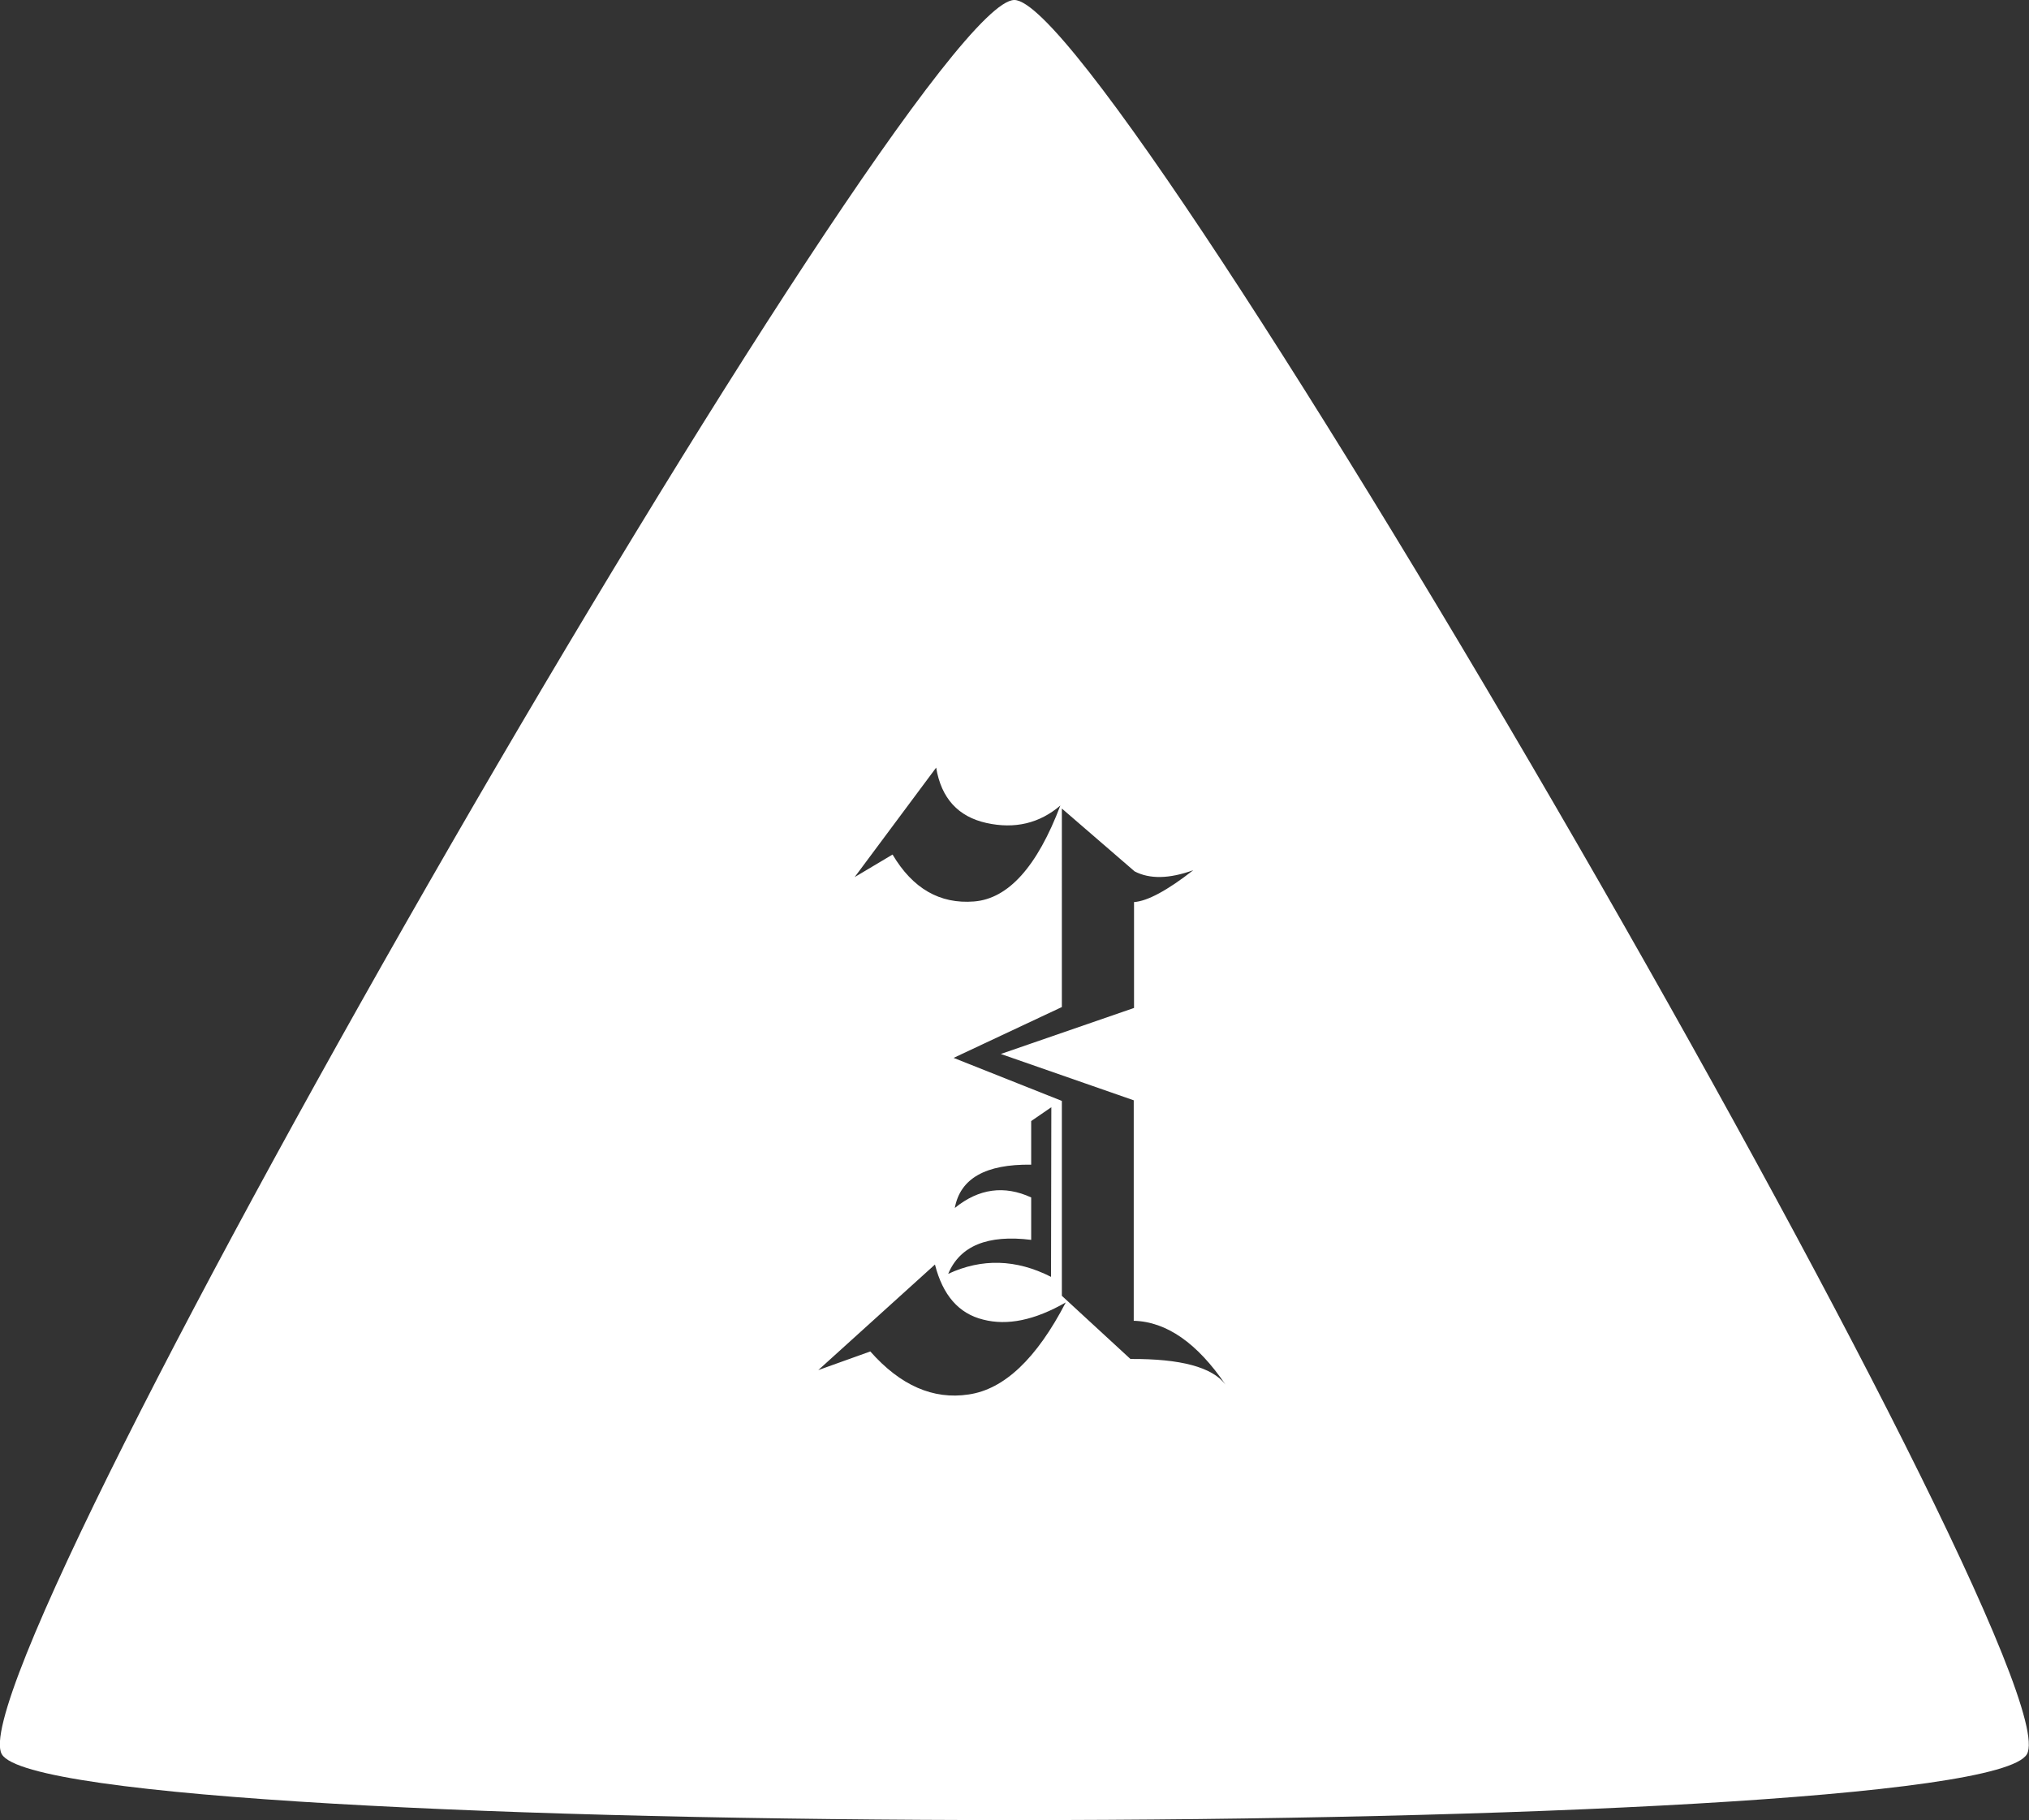 <?xml version="1.0" encoding="UTF-8" standalone="no"?>
<!-- Created with Inkscape (http://www.inkscape.org/) -->

<svg
   width="6.747mm"
   height="6.051mm"
   viewBox="0 0 6.747 6.051"
   version="1.1"
   id="svg1"
   xmlns="http://www.w3.org/2000/svg"
   xmlns:svg="http://www.w3.org/2000/svg">
  <rect x="0" y="0" width="6.747" height="6.051" fill="#333333" stroke="none"/>
  <defs
     id="defs1">
    <linearGradient
       id="swatch4">
      <stop
         style="stop-color:#000000;stop-opacity:1;"
         offset="0"
         id="stop4" />
    </linearGradient>
  </defs>
  <g
     id="layer3"
     transform="translate(-177.718,-106.051)">
    <path
       id="path185-3"
       style="display:inline;fill:#ffffff;fill-opacity:1;stroke:none;stroke-width:0.201;stroke-dasharray:none;stroke-opacity:1"
       onmouseover=""
       d="m 181.091,106.051 c -0.337,0 -3.536,5.541 -3.367,5.832 0.168,0.292 6.566,0.292 6.734,0 0.168,-0.292 -3.031,-5.832 -3.367,-5.832 z m -0.26,2.552 c 0.017,0.102 0.073,0.163 0.167,0.184 0.095,0.021 0.177,0.001 0.246,-0.058 -0.077,0.203 -0.173,0.31 -0.287,0.319 -0.114,0.009 -0.204,-0.043 -0.271,-0.156 l -0.126,0.075 z m 0.418,0.136 0.242,0.209 c 0.05,0.026 0.115,0.025 0.195,-0.004 -0.087,0.068 -0.153,0.103 -0.197,0.106 v 0.352 l -0.443,0.153 0.442,0.154 v 0.733 c 0.109,0.003 0.211,0.074 0.305,0.212 -0.044,-0.058 -0.149,-0.086 -0.316,-0.085 l -0.228,-0.21 v -0.648 l -0.36,-0.143 0.36,-0.169 z m -0.035,0.993 -0.001,0.564 c -0.116,-0.059 -0.23,-0.062 -0.342,-0.01 0.039,-0.093 0.131,-0.131 0.276,-0.113 v -0.141 c -0.089,-0.041 -0.174,-0.03 -0.254,0.035 0.018,-0.098 0.102,-0.146 0.254,-0.144 v -0.145 z m -0.387,0.523 c 0.026,0.102 0.079,0.163 0.16,0.183 0.081,0.021 0.172,0.002 0.275,-0.057 -0.097,0.187 -0.205,0.289 -0.323,0.306 -0.118,0.018 -0.227,-0.03 -0.327,-0.143 l -0.173,0.062 z" />
  </g>
</svg>
